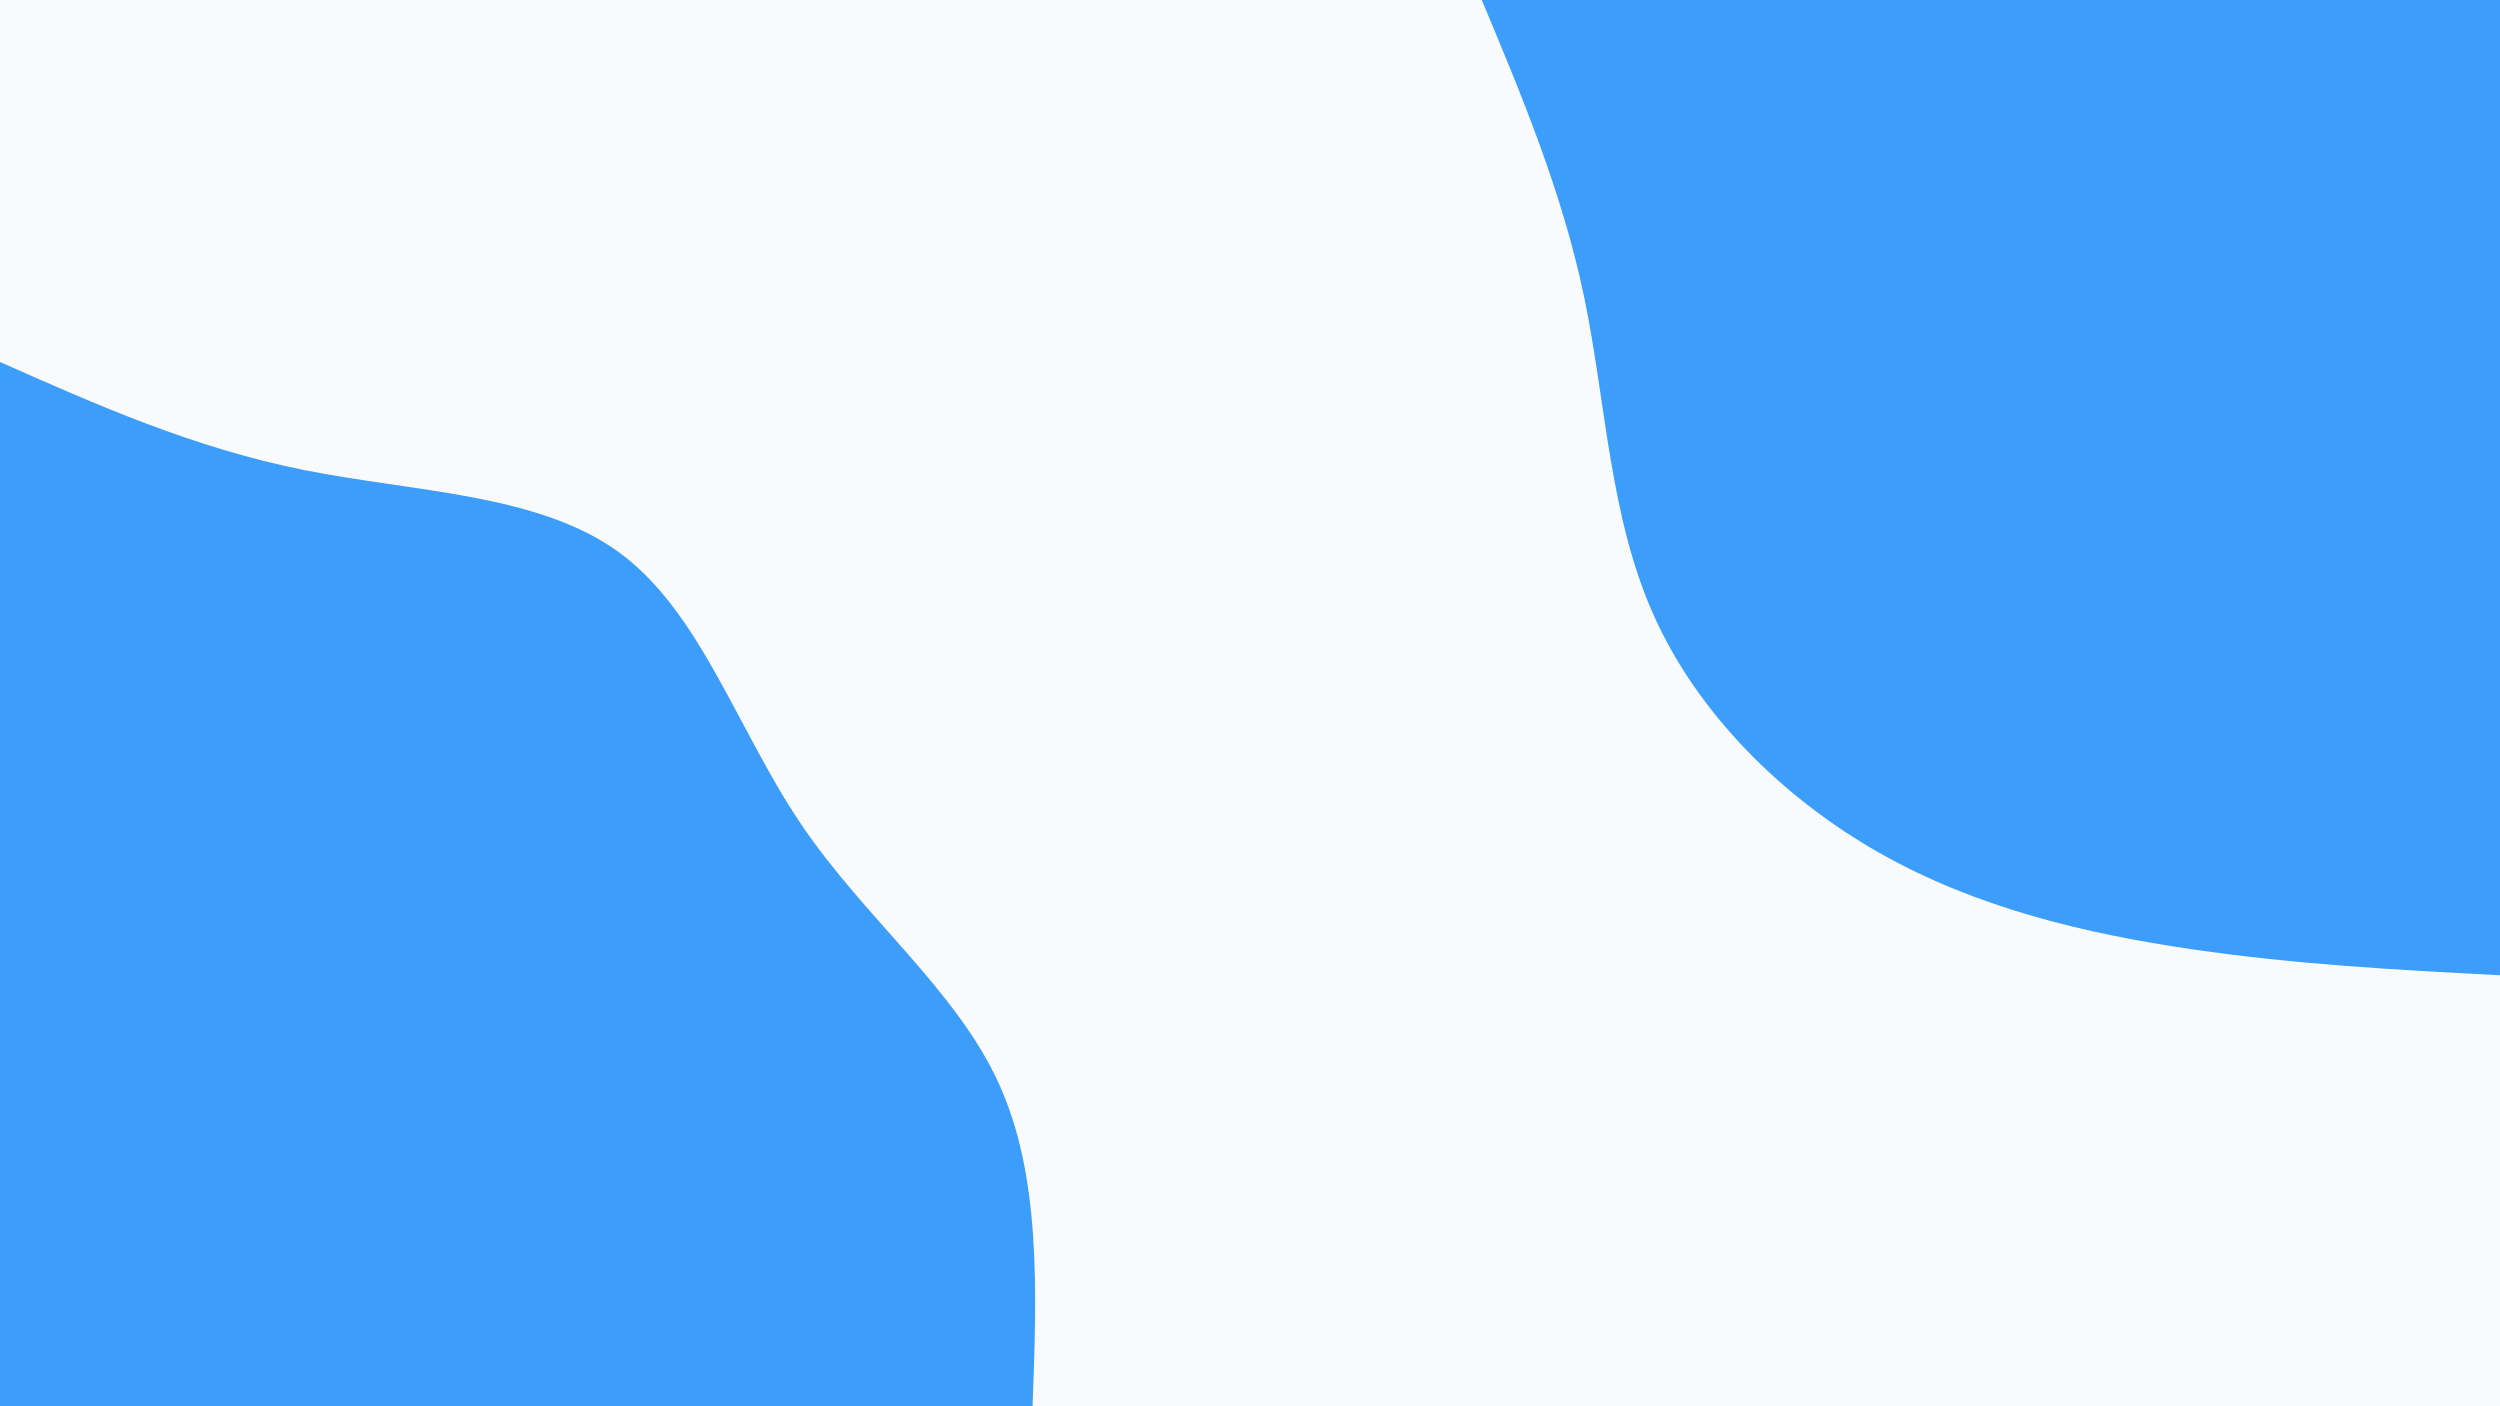 <svg id="visual" viewBox="0 0 3840 2160" width="3840" height="2160"
    xmlns="http://www.w3.org/2000/svg" xmlns:xlink="http://www.w3.org/1999/xlink" version="1.1">
    <rect x="0" y="0" width="3840" height="2160" fill="#f9fafb"></rect>
    <defs>
        <linearGradient id="grad1_0" x1="43.8%" y1="0%" x2="100%" y2="100%">
            <stop offset="14.444%" stop-color="#f9fafb" stop-opacity="1"></stop>
            <stop offset="85.556%" stop-color="#f9fafb" stop-opacity="1"></stop>
        </linearGradient>
    </defs>
    <defs>
        <linearGradient id="grad2_0" x1="0%" y1="0%" x2="56.3%" y2="100%">
            <stop offset="14.444%" stop-color="#f9fafb" stop-opacity="1"></stop>
            <stop offset="85.556%" stop-color="#f9fafb" stop-opacity="1"></stop>
        </linearGradient>
    </defs>
    <g transform="translate(3840, 0)">
        <path
            d="M0 1498C-156 1489.8 -312 1481.7 -473.7 1458C-635.5 1434.3 -803 1395 -952.2 1310.6C-1101.4 1226.2 -1232.2 1096.6 -1300.1 944.6C-1368 792.6 -1373.1 618.2 -1406.6 457C-1440.1 295.9 -1502.1 147.9 -1564 0L0 0Z"
            fill="#3c9efa"></path>
    </g>
    <g transform="translate(0, 2160)">
        <path
            d="M0 -1604C148.7 -1538 297.3 -1472 467.2 -1438C637.1 -1404 828.3 -1402 952.2 -1310.6C1076.1 -1219.2 1132.8 -1038.6 1230.5 -894C1328.2 -749.5 1467 -641.1 1533.1 -498.1C1599.2 -355.2 1592.6 -177.6 1586 0L0 0Z"
            fill="#3c9efa"></path>
    </g>
</svg>